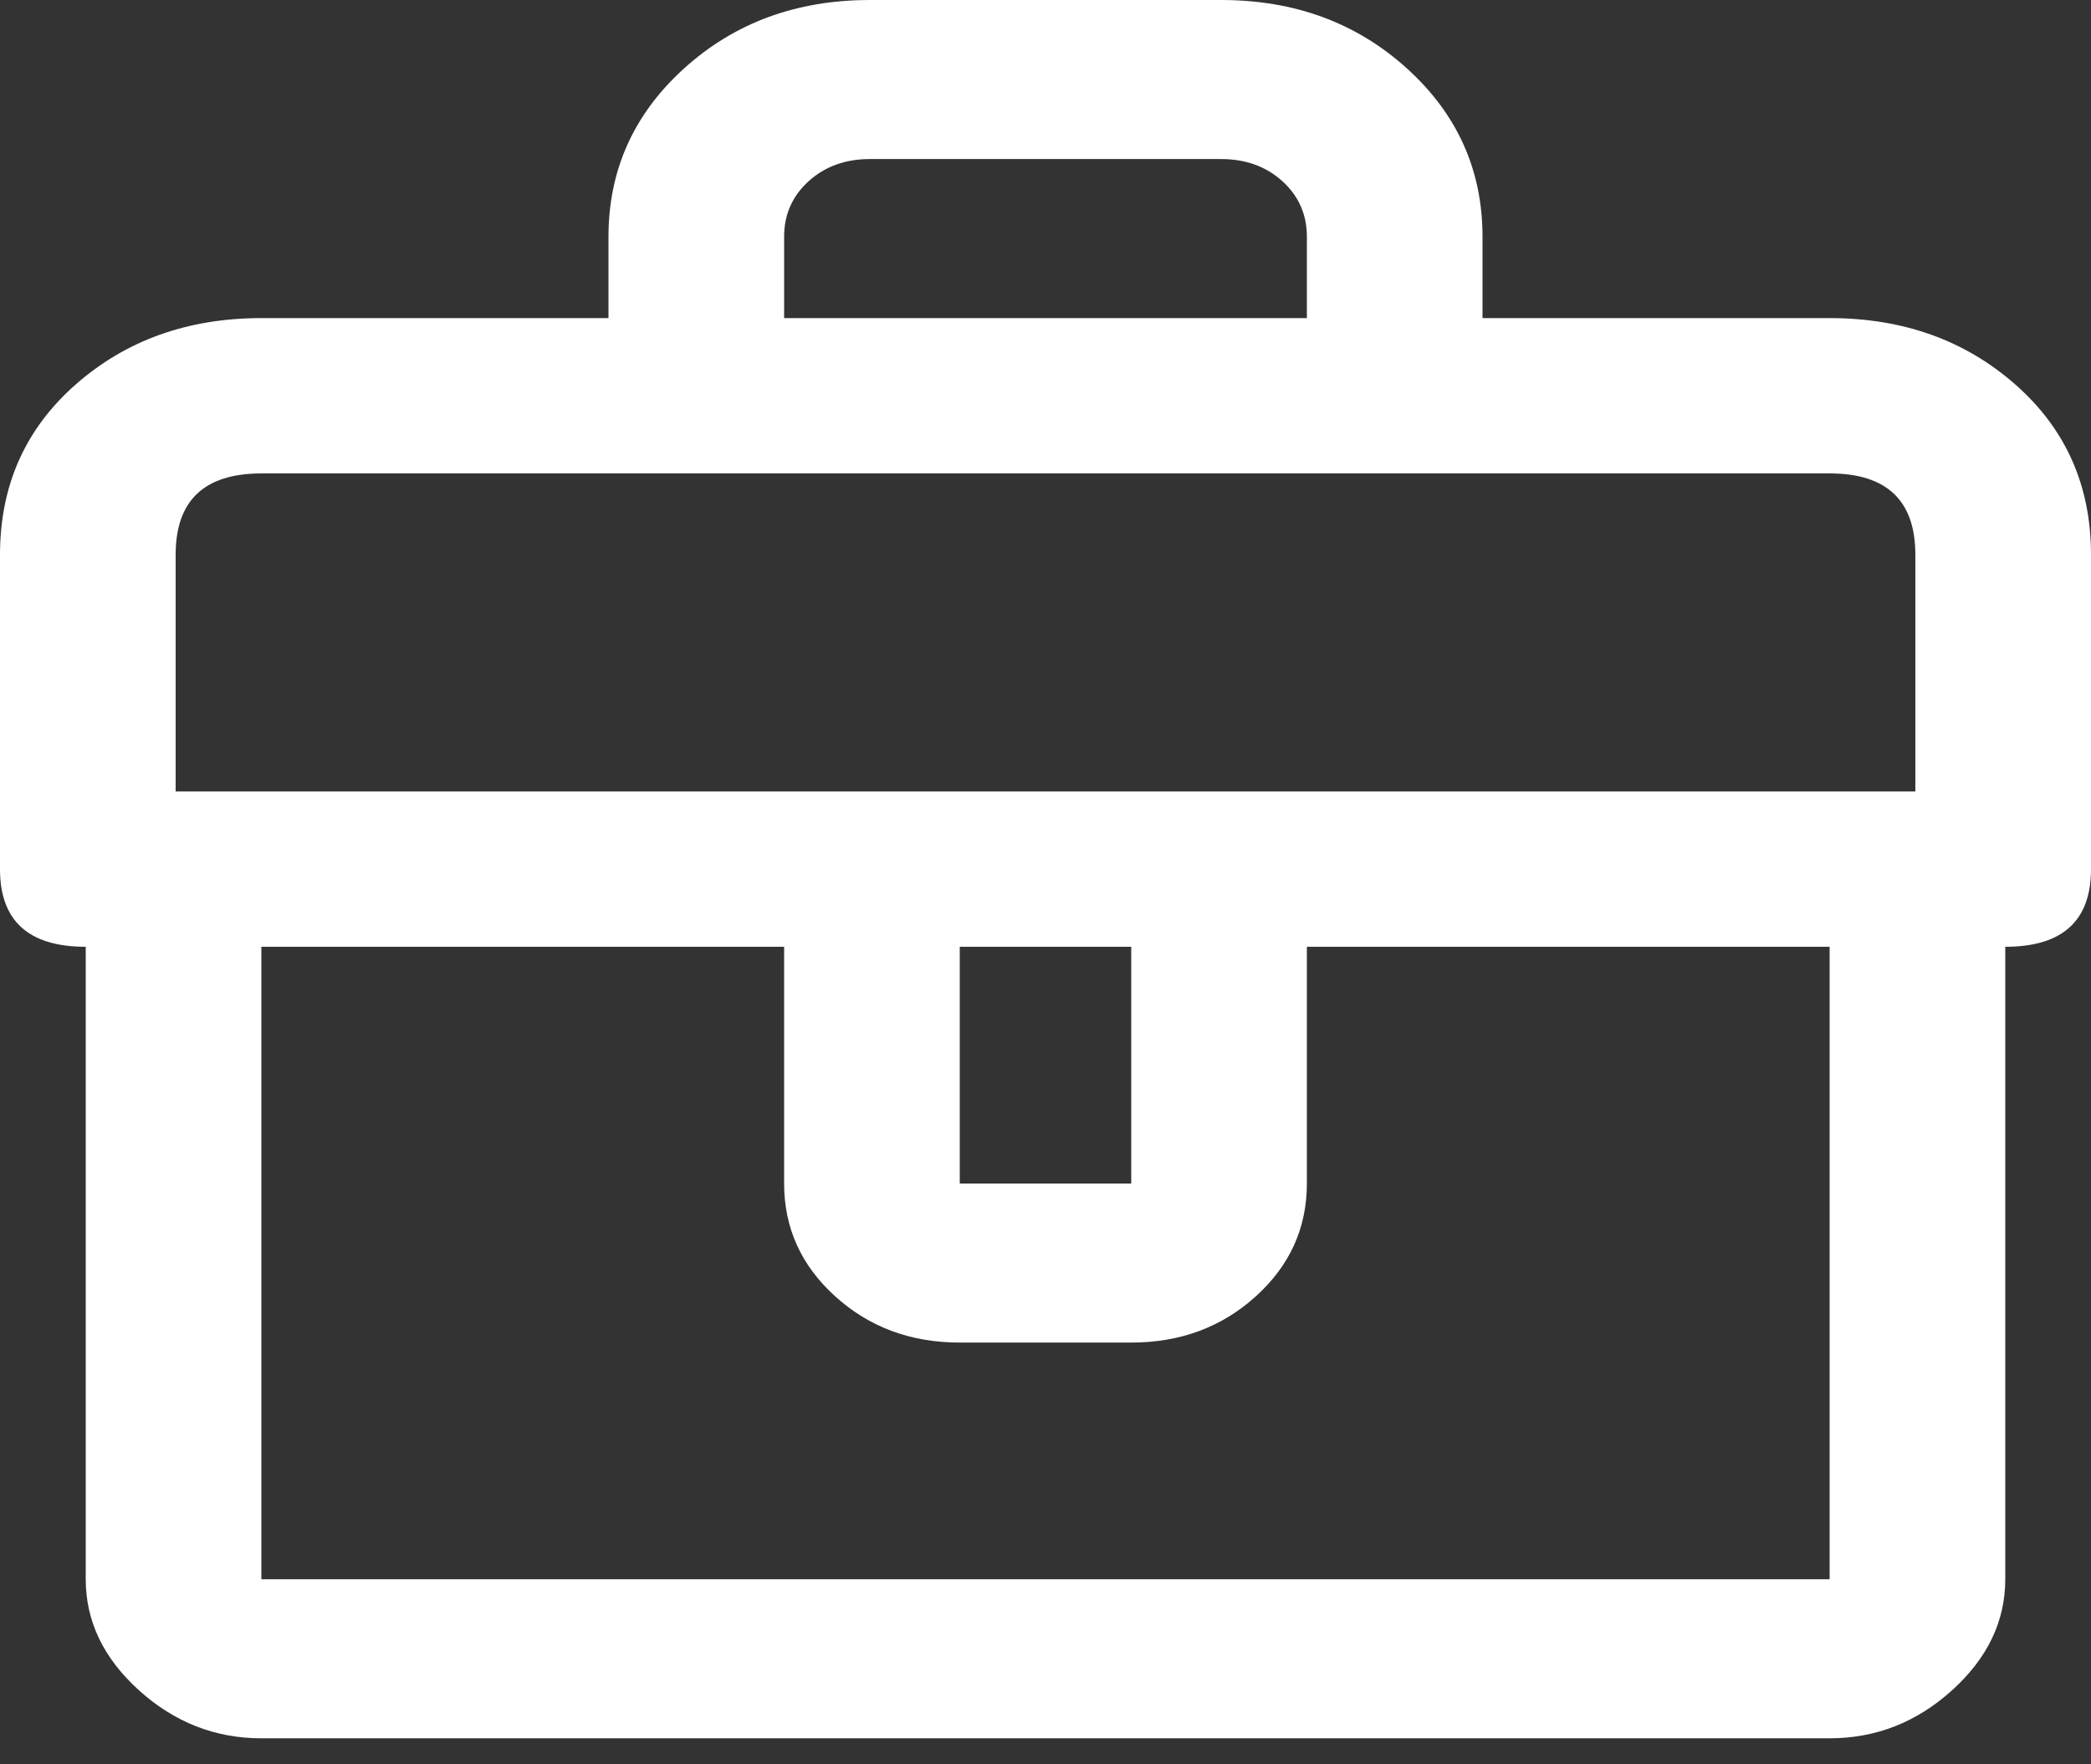 <svg width="32" height="27" viewBox="0 0 32 27" fill="none" xmlns="http://www.w3.org/2000/svg">
<rect x="0" y="0" width="32" height="27" fill="#333333" stroke="none"/>
<path d="M28 4.868H22.688V3.622C22.688 2.604 22.302 1.745 21.531 1.047C20.76 0.349 19.812 0 18.688 0H13.312C12.188 0 11.24 0.349 10.469 1.047C9.698 1.745 9.312 2.604 9.312 3.622V4.868H4C2.875 4.868 1.927 5.207 1.156 5.886C0.385 6.565 0 7.433 0 8.49V13.301C0 14.093 0.438 14.489 1.312 14.489V24.168C1.312 24.809 1.583 25.375 2.125 25.866C2.667 26.356 3.292 26.602 4 26.602H28C28.708 26.602 29.333 26.356 29.875 25.866C30.417 25.375 30.688 24.809 30.688 24.168V14.489C31.562 14.489 32 14.093 32 13.301V8.49C32 7.433 31.615 6.565 30.844 5.886C30.073 5.207 29.125 4.868 28 4.868ZM12 3.622C12 3.283 12.125 3 12.375 2.773C12.625 2.547 12.938 2.434 13.312 2.434H18.688C19.062 2.434 19.375 2.547 19.625 2.773C19.875 3 20 3.283 20 3.622V4.868H12V3.622ZM4 24.168V14.489H12V18.112C12 18.791 12.26 19.366 12.781 19.838C13.302 20.31 13.938 20.546 14.688 20.546H17.312C18.062 20.546 18.698 20.31 19.219 19.838C19.74 19.366 20 18.791 20 18.112V14.489H28V24.168H4ZM14.688 18.112V14.489H17.312V18.112H14.688ZM29.312 12.112H2.688V8.49C2.688 7.66 3.125 7.245 4 7.245H28C28.875 7.245 29.312 7.66 29.312 8.49V12.112Z" fill="white"/>
</svg>
